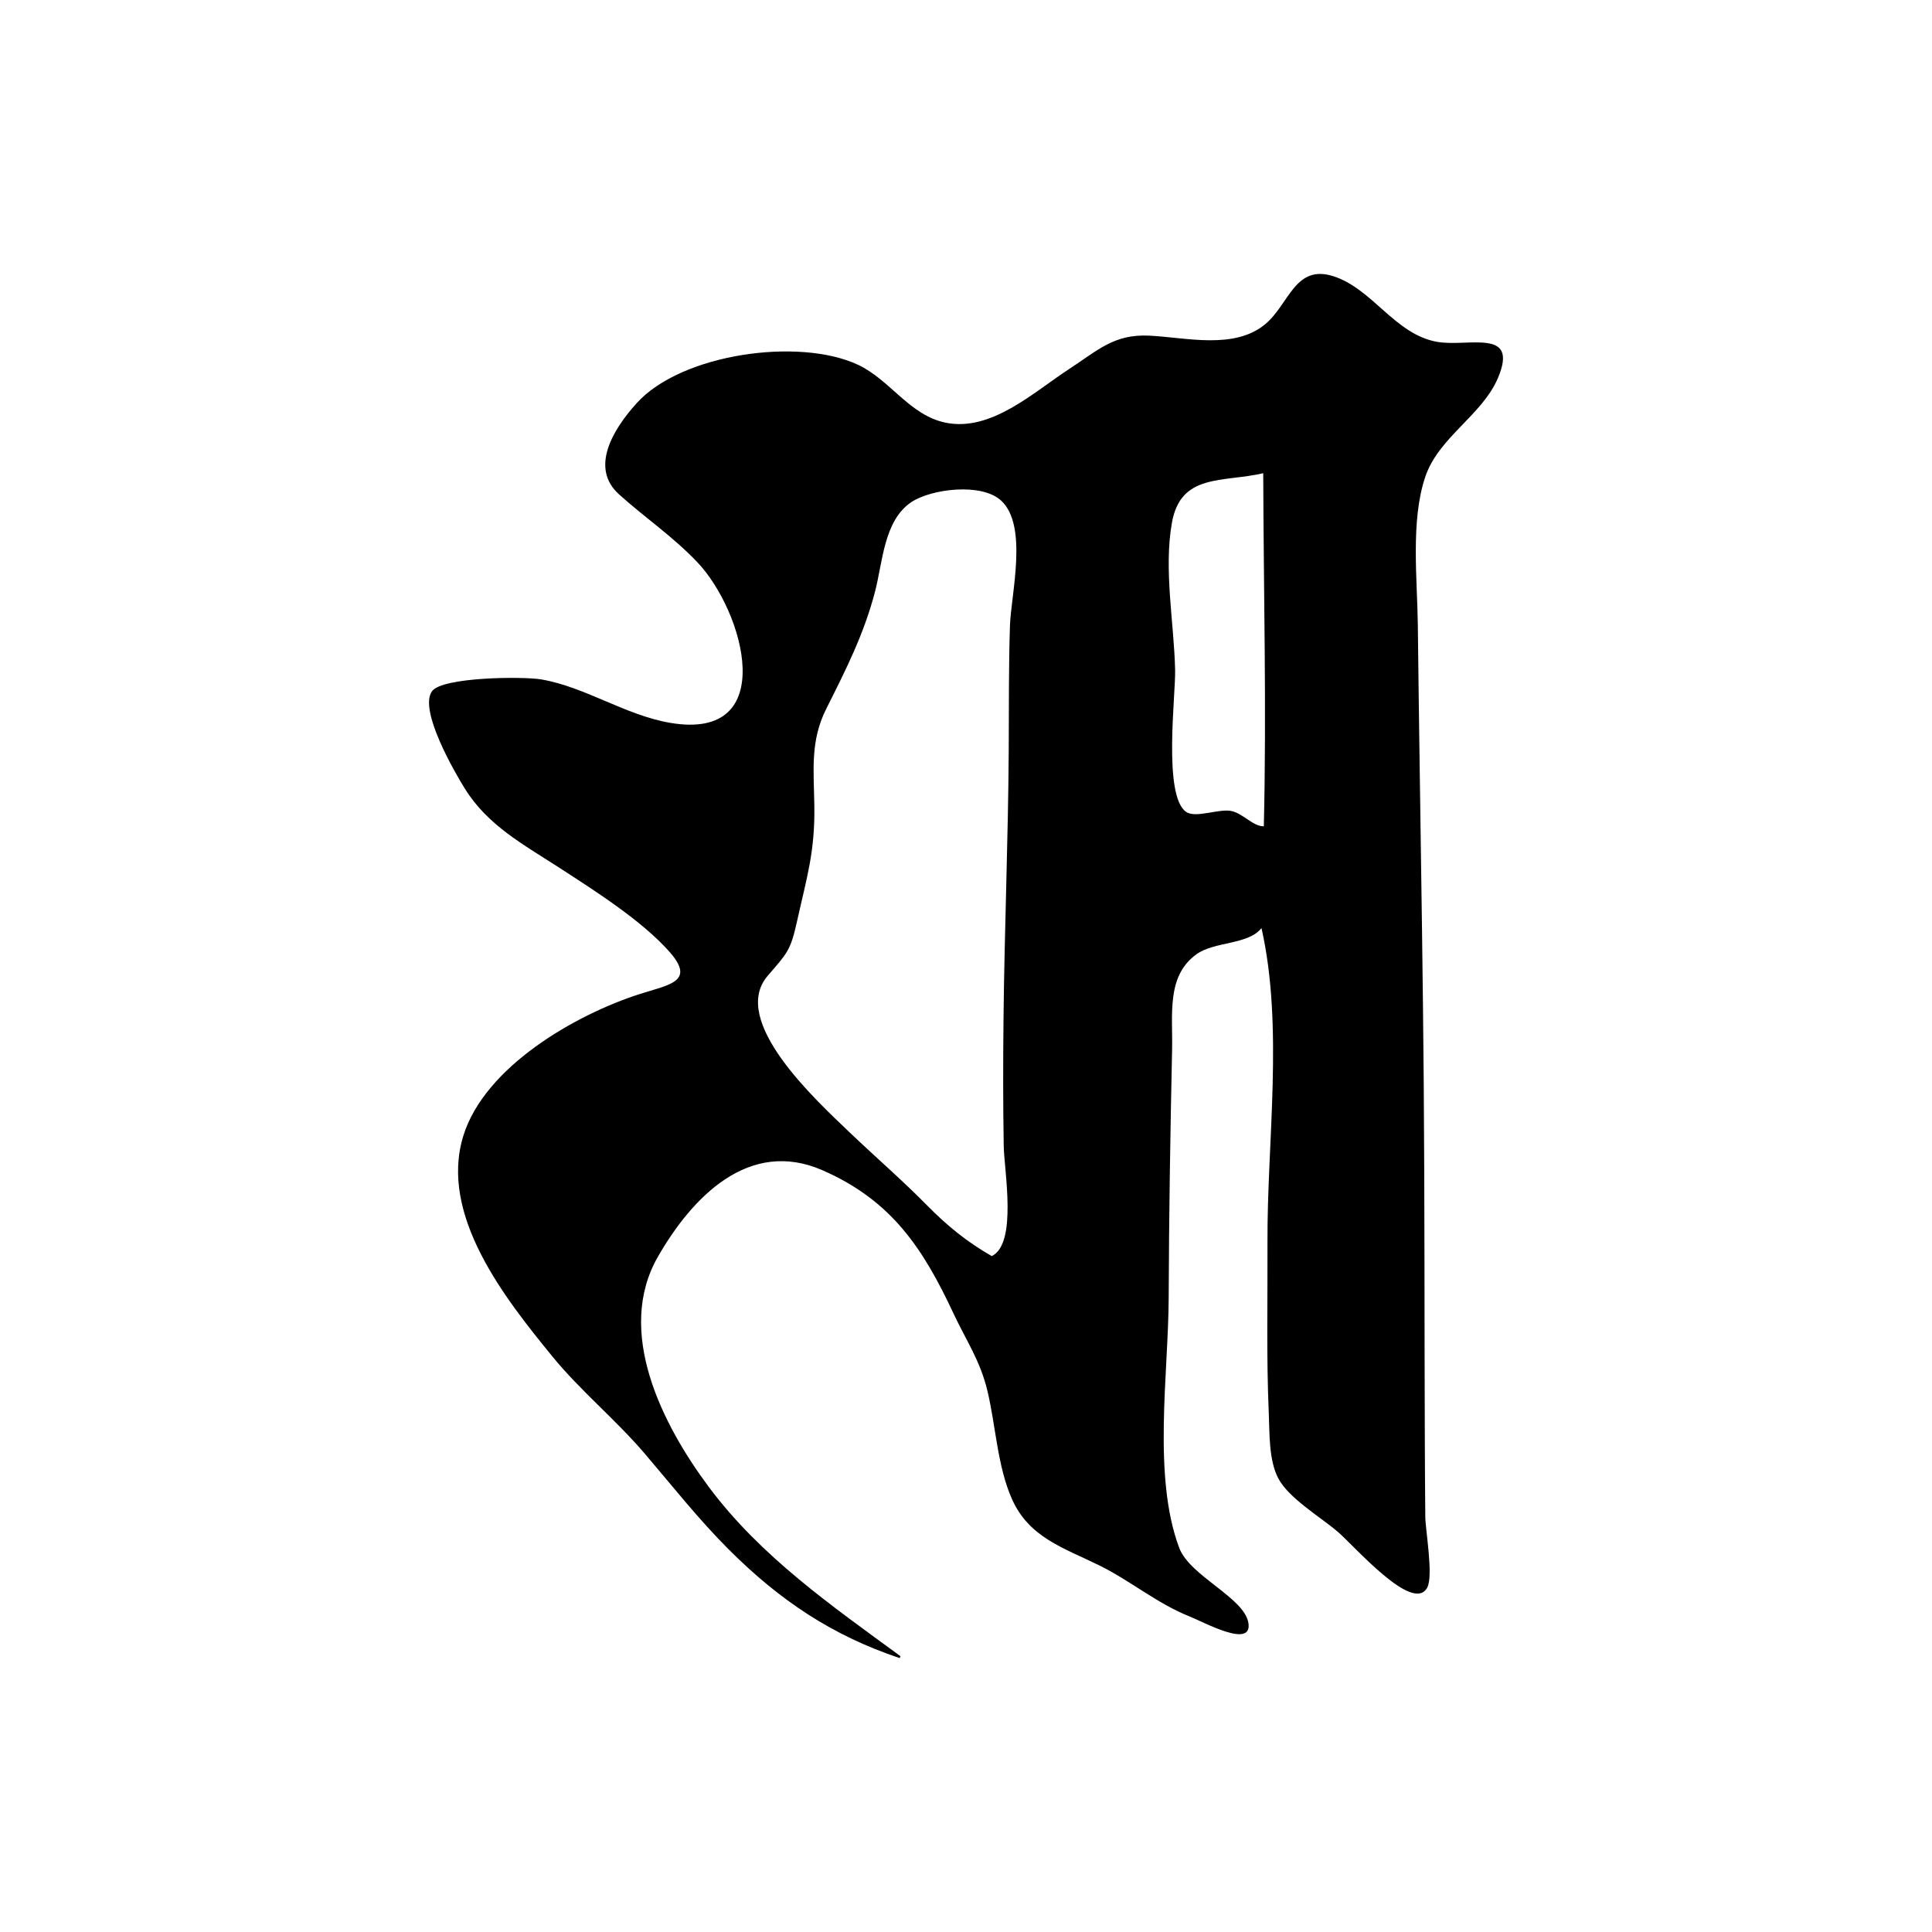 <?xml version="1.0" encoding="UTF-8"?>
<svg id="Calque_1" data-name="Calque 1" xmlns="http://www.w3.org/2000/svg" viewBox="0 0 1024 1024">
  <defs>
    <style>
      .cls-1 {
        stroke-width: 0px;
      }
    </style>
  </defs>
  <path class="cls-1" d="m668.6,491.91c-6.92,8.89-24.93,7.01-34.42,13.84-16.07,11.57-12.54,31.89-12.95,50.72-.95,43.89-1.65,87.78-1.81,131.68-.15,39.69-8.59,94.43,5.57,132.2,5.66,15.09,34.49,26.37,36.68,39.82,2.28,13.94-23.72-.46-31.2-3.44-17.34-6.92-31.16-18.81-47.75-27-18.86-9.31-37.29-14.74-46.39-35.25-7.73-17.43-8.55-38.82-12.99-57.36-3.85-16.04-11.15-26.41-17.95-40.93-16.16-34.54-32.81-59.9-69.45-75.93-38.92-17.03-69.05,14.15-87.22,45.8-22.77,39.67,2.27,89,27.1,122.24,27.46,36.76,65.11,62.88,101.42,89.49-.12.35-.23.7-.35,1.05-35.83-12-63.53-30.56-90.42-57.38-16.1-16.06-29.96-33.69-44.68-50.94-15.49-18.16-34.06-33.24-49.2-51.79-24.7-30.27-60.04-74.64-47.02-116.71,11.37-36.72,59.51-64.26,93.5-75.16,15.41-4.94,29.72-6.5,15.88-22.25-14.6-16.61-39.86-32.6-58.47-44.67-18.86-12.22-37.97-22.39-50.12-41.97-5.41-8.71-24.37-41.4-17.48-51.49,5.3-7.76,48.58-7.99,57.93-6.39,23.46,4,44.58,19,68.51,23.05,58.23,9.86,39.16-59.27,14-85.46-13.17-13.71-27.34-23.17-41.2-35.64-15.41-13.86-3.69-33.96,9.37-48.4,23.67-26.14,85.9-34.96,117.25-20.31,17.06,7.98,27.36,26.87,46.61,30.73,24.09,4.83,46.45-16.17,65.01-28.27,15.45-10.07,24.02-18.81,42.79-17.89,19.47.95,45.14,7.63,61.57-6.18,12.61-10.6,15.68-31.91,36.13-25.27,20.73,6.73,32.4,30.66,54.71,34.71,16.48,2.99,43.51-7.55,32.5,18.91-8.31,19.95-31.58,31.6-38.67,52.76-7.81,23.28-4.18,54.28-3.91,78.5.3,26.9.67,53.79,1.06,80.68.78,53.92,1.63,107.85,2.07,161.77.51,63.27.34,126.54.58,189.81.05,13.44.12,26.88.25,40.33.07,7.11,4.38,31.17,1.04,37.5-7.45,14.12-38.83-22.22-47.47-29.58-9.31-7.93-25.91-17.71-31.49-28.29-5.09-9.65-4.57-23.78-5.04-34.62-1.31-30.06-.55-60.36-.69-90.44-.25-53.4,8.63-114.34-3.17-166.56Zm-142.95,173.85c13.68-6.61,6.58-45.32,6.35-58.28-.39-22.44-.36-44.98-.12-67.43.51-47.6,2.49-95.18,2.77-142.78.13-21.89-.06-43.78.65-65.66.53-16.4,9.81-53.11-4.75-66.34-10.57-9.61-37.23-6.04-47.54.88-14.61,9.81-15.13,31.89-19.28,47.64-5.96,22.64-15.4,41.17-25.79,61.88-8.62,17.19-6.59,32.67-6.32,51.44.36,24.68-4.06,38.03-9.22,61.39-3.45,15.64-5.29,16.75-15.54,28.74-20.29,23.74,25.2,65.51,43.54,83.02,13.73,13.11,27.75,25.18,40.91,38.56,10.64,10.82,21.09,19.34,34.35,26.95Zm143.9-414.94c-21.58,4.96-43.71-.03-48.4,26.19-4.44,24.8,1.12,53.09,1.69,78.19.3,13.19-6.47,66.43,5.78,75.09,5.12,3.62,17.76-1.97,24.31-.38,6.15,1.49,11.16,8.06,16.92,8.06,1.49-61.99-.12-123.99-.31-187.14Z"/>
</svg>